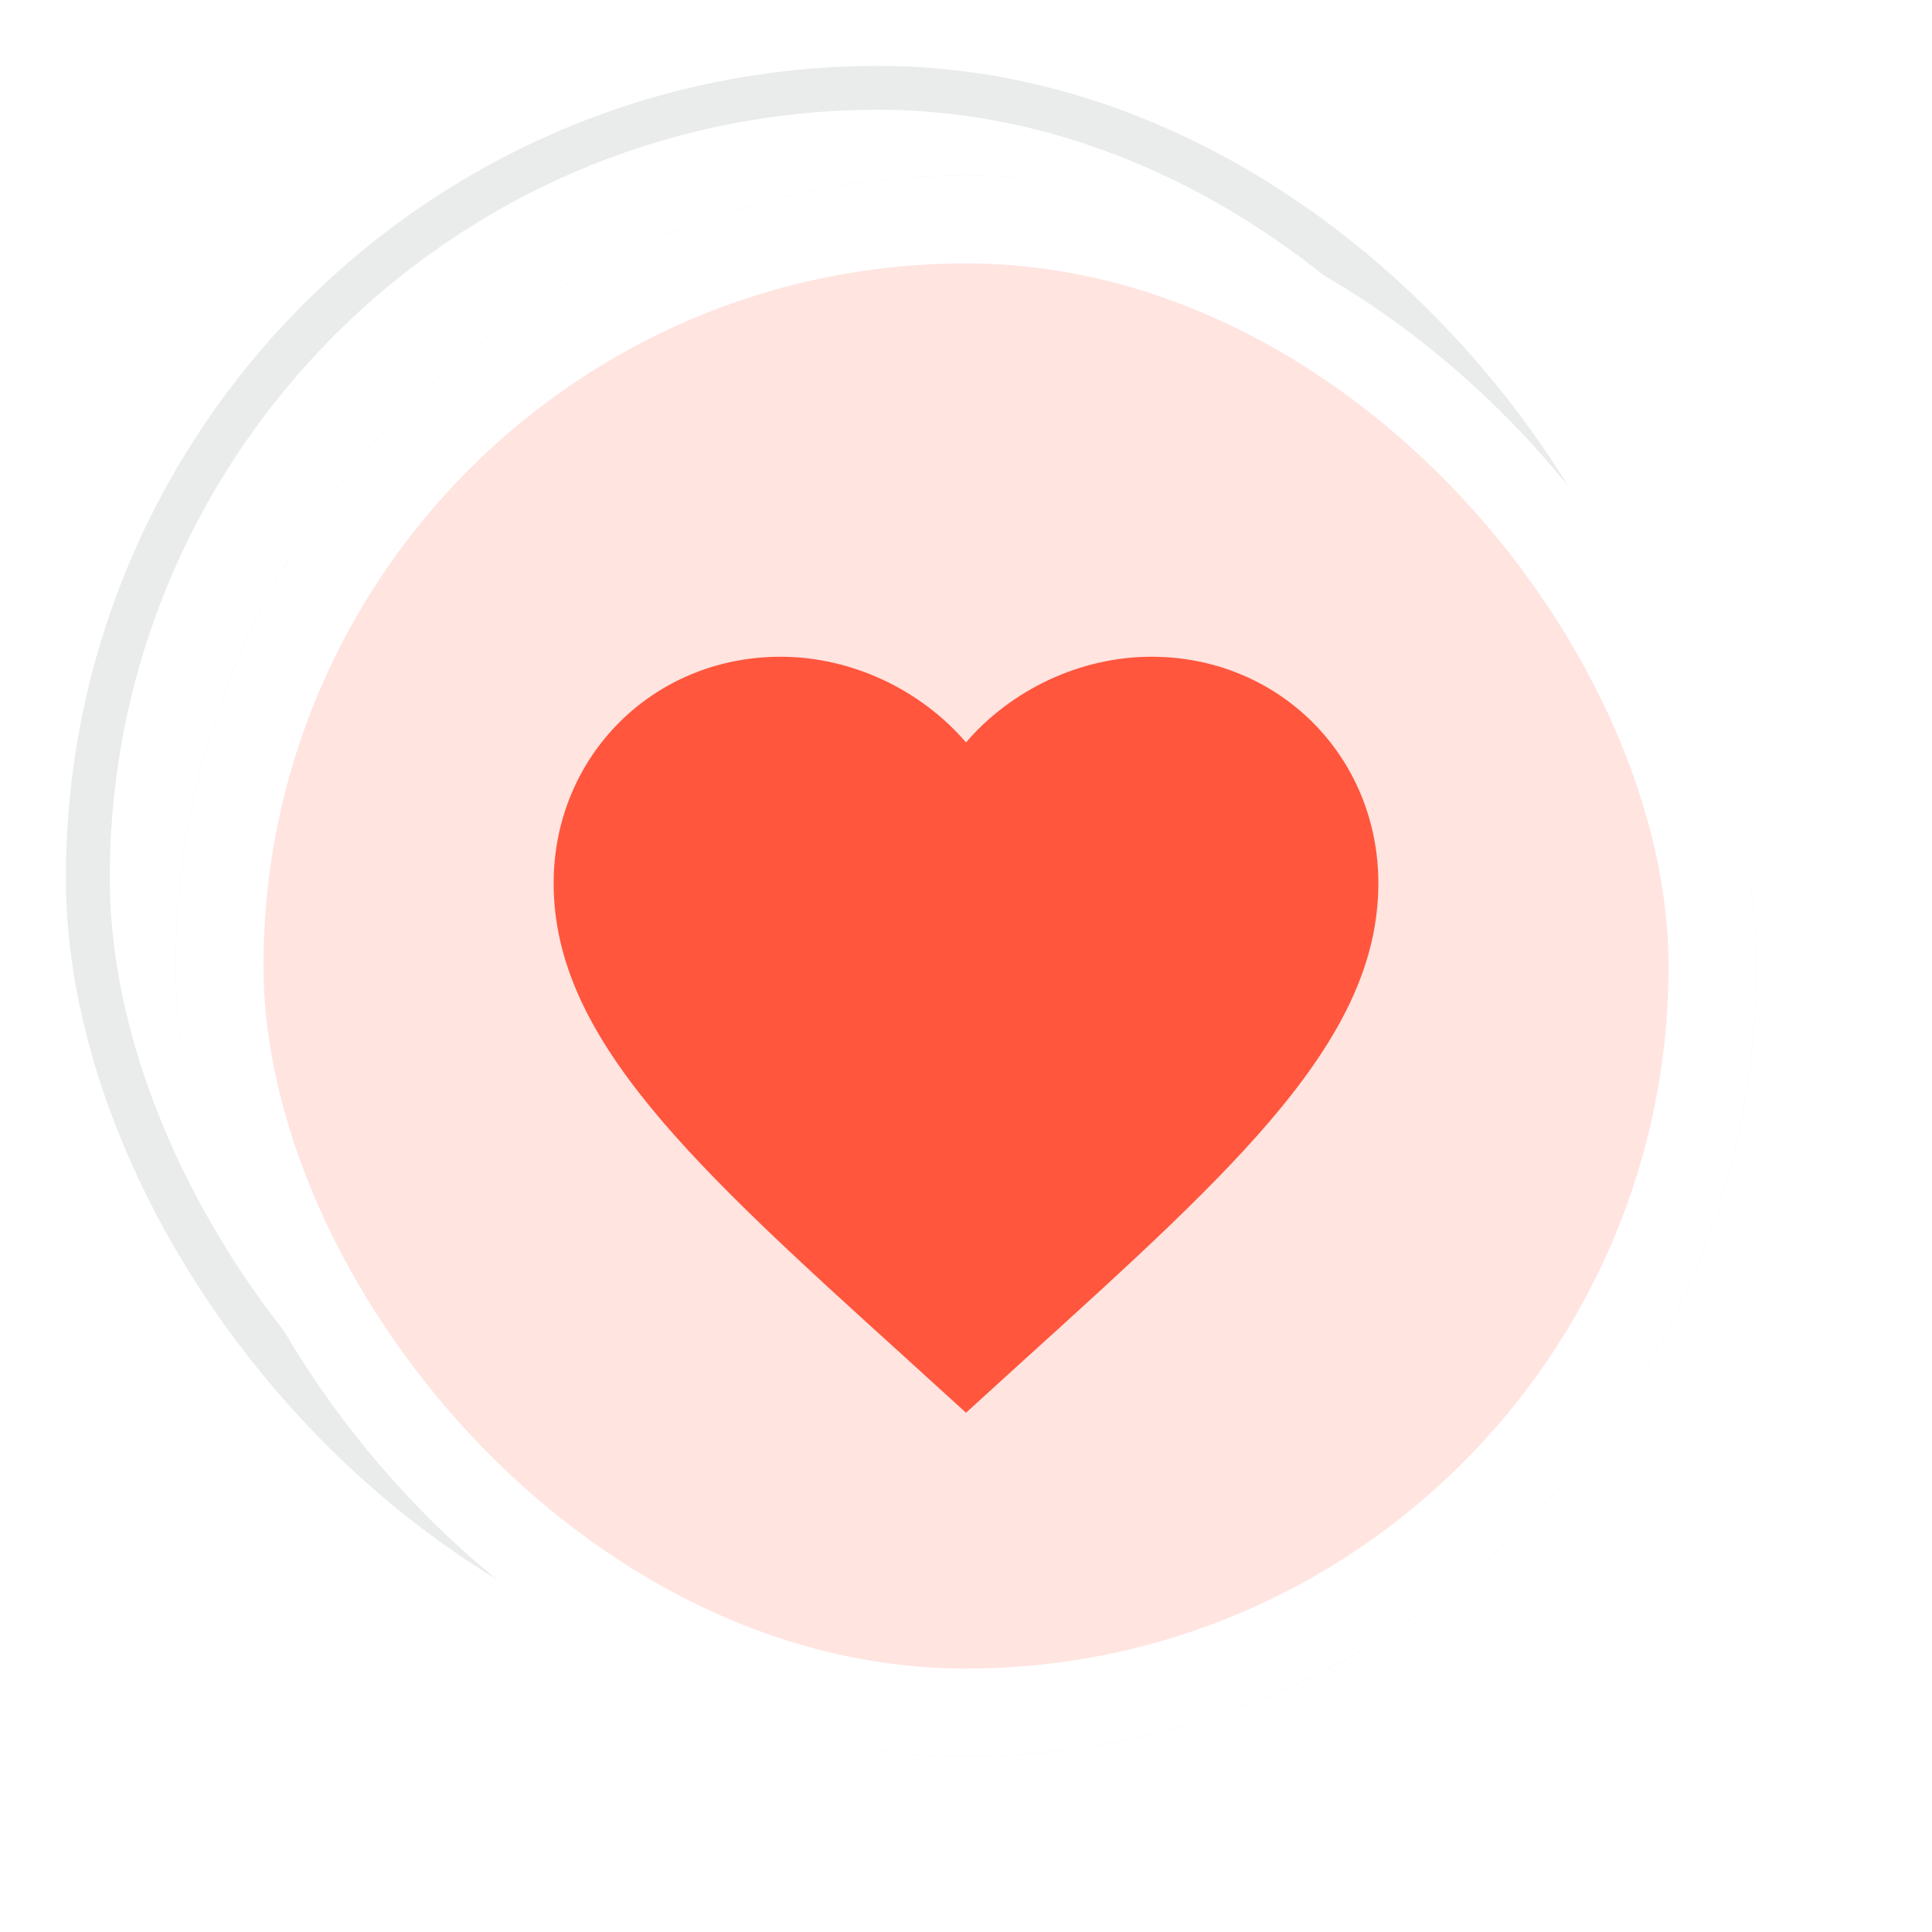 <svg width="44" height="44" viewBox="0 0 44 44" fill="none" xmlns="http://www.w3.org/2000/svg">
<rect x="2" y="2" width="36" height="36" rx="18" stroke="#EAEBEB"/>
<g filter="url(#filter0_d_971_1336)">
<rect x="2" y="2" width="36" height="36" rx="18" fill="#FFE4E0"/>
<rect x="3" y="3" width="34" height="34" rx="17" stroke="white" stroke-width="2"/>
<path opacity="0.8" d="M20 30.174L18.638 28.935C13.802 24.554 10.609 21.654 10.609 18.117C10.609 15.218 12.881 12.957 15.774 12.957C17.408 12.957 18.976 13.716 20 14.908C21.024 13.716 22.592 12.957 24.226 12.957C27.119 12.957 29.391 15.218 29.391 18.117C29.391 21.654 26.198 24.554 21.362 28.935L20 30.174Z" fill="#FF3314"/>
</g>
<defs>
<filter id="filter0_d_971_1336" x="0" y="0" width="44" height="44" filterUnits="userSpaceOnUse" color-interpolation-filters="sRGB">
<feFlood flood-opacity="0" result="BackgroundImageFix"/>
<feColorMatrix in="SourceAlpha" type="matrix" values="0 0 0 0 0 0 0 0 0 0 0 0 0 0 0 0 0 0 127 0" result="hardAlpha"/>
<feOffset dx="2" dy="2"/>
<feGaussianBlur stdDeviation="2"/>
<feComposite in2="hardAlpha" operator="out"/>
<feColorMatrix type="matrix" values="0 0 0 0 0 0 0 0 0 0 0 0 0 0 0 0 0 0 0.12 0"/>
<feBlend mode="normal" in2="BackgroundImageFix" result="effect1_dropShadow_971_1336"/>
<feBlend mode="normal" in="SourceGraphic" in2="effect1_dropShadow_971_1336" result="shape"/>
</filter>
</defs>
</svg>
